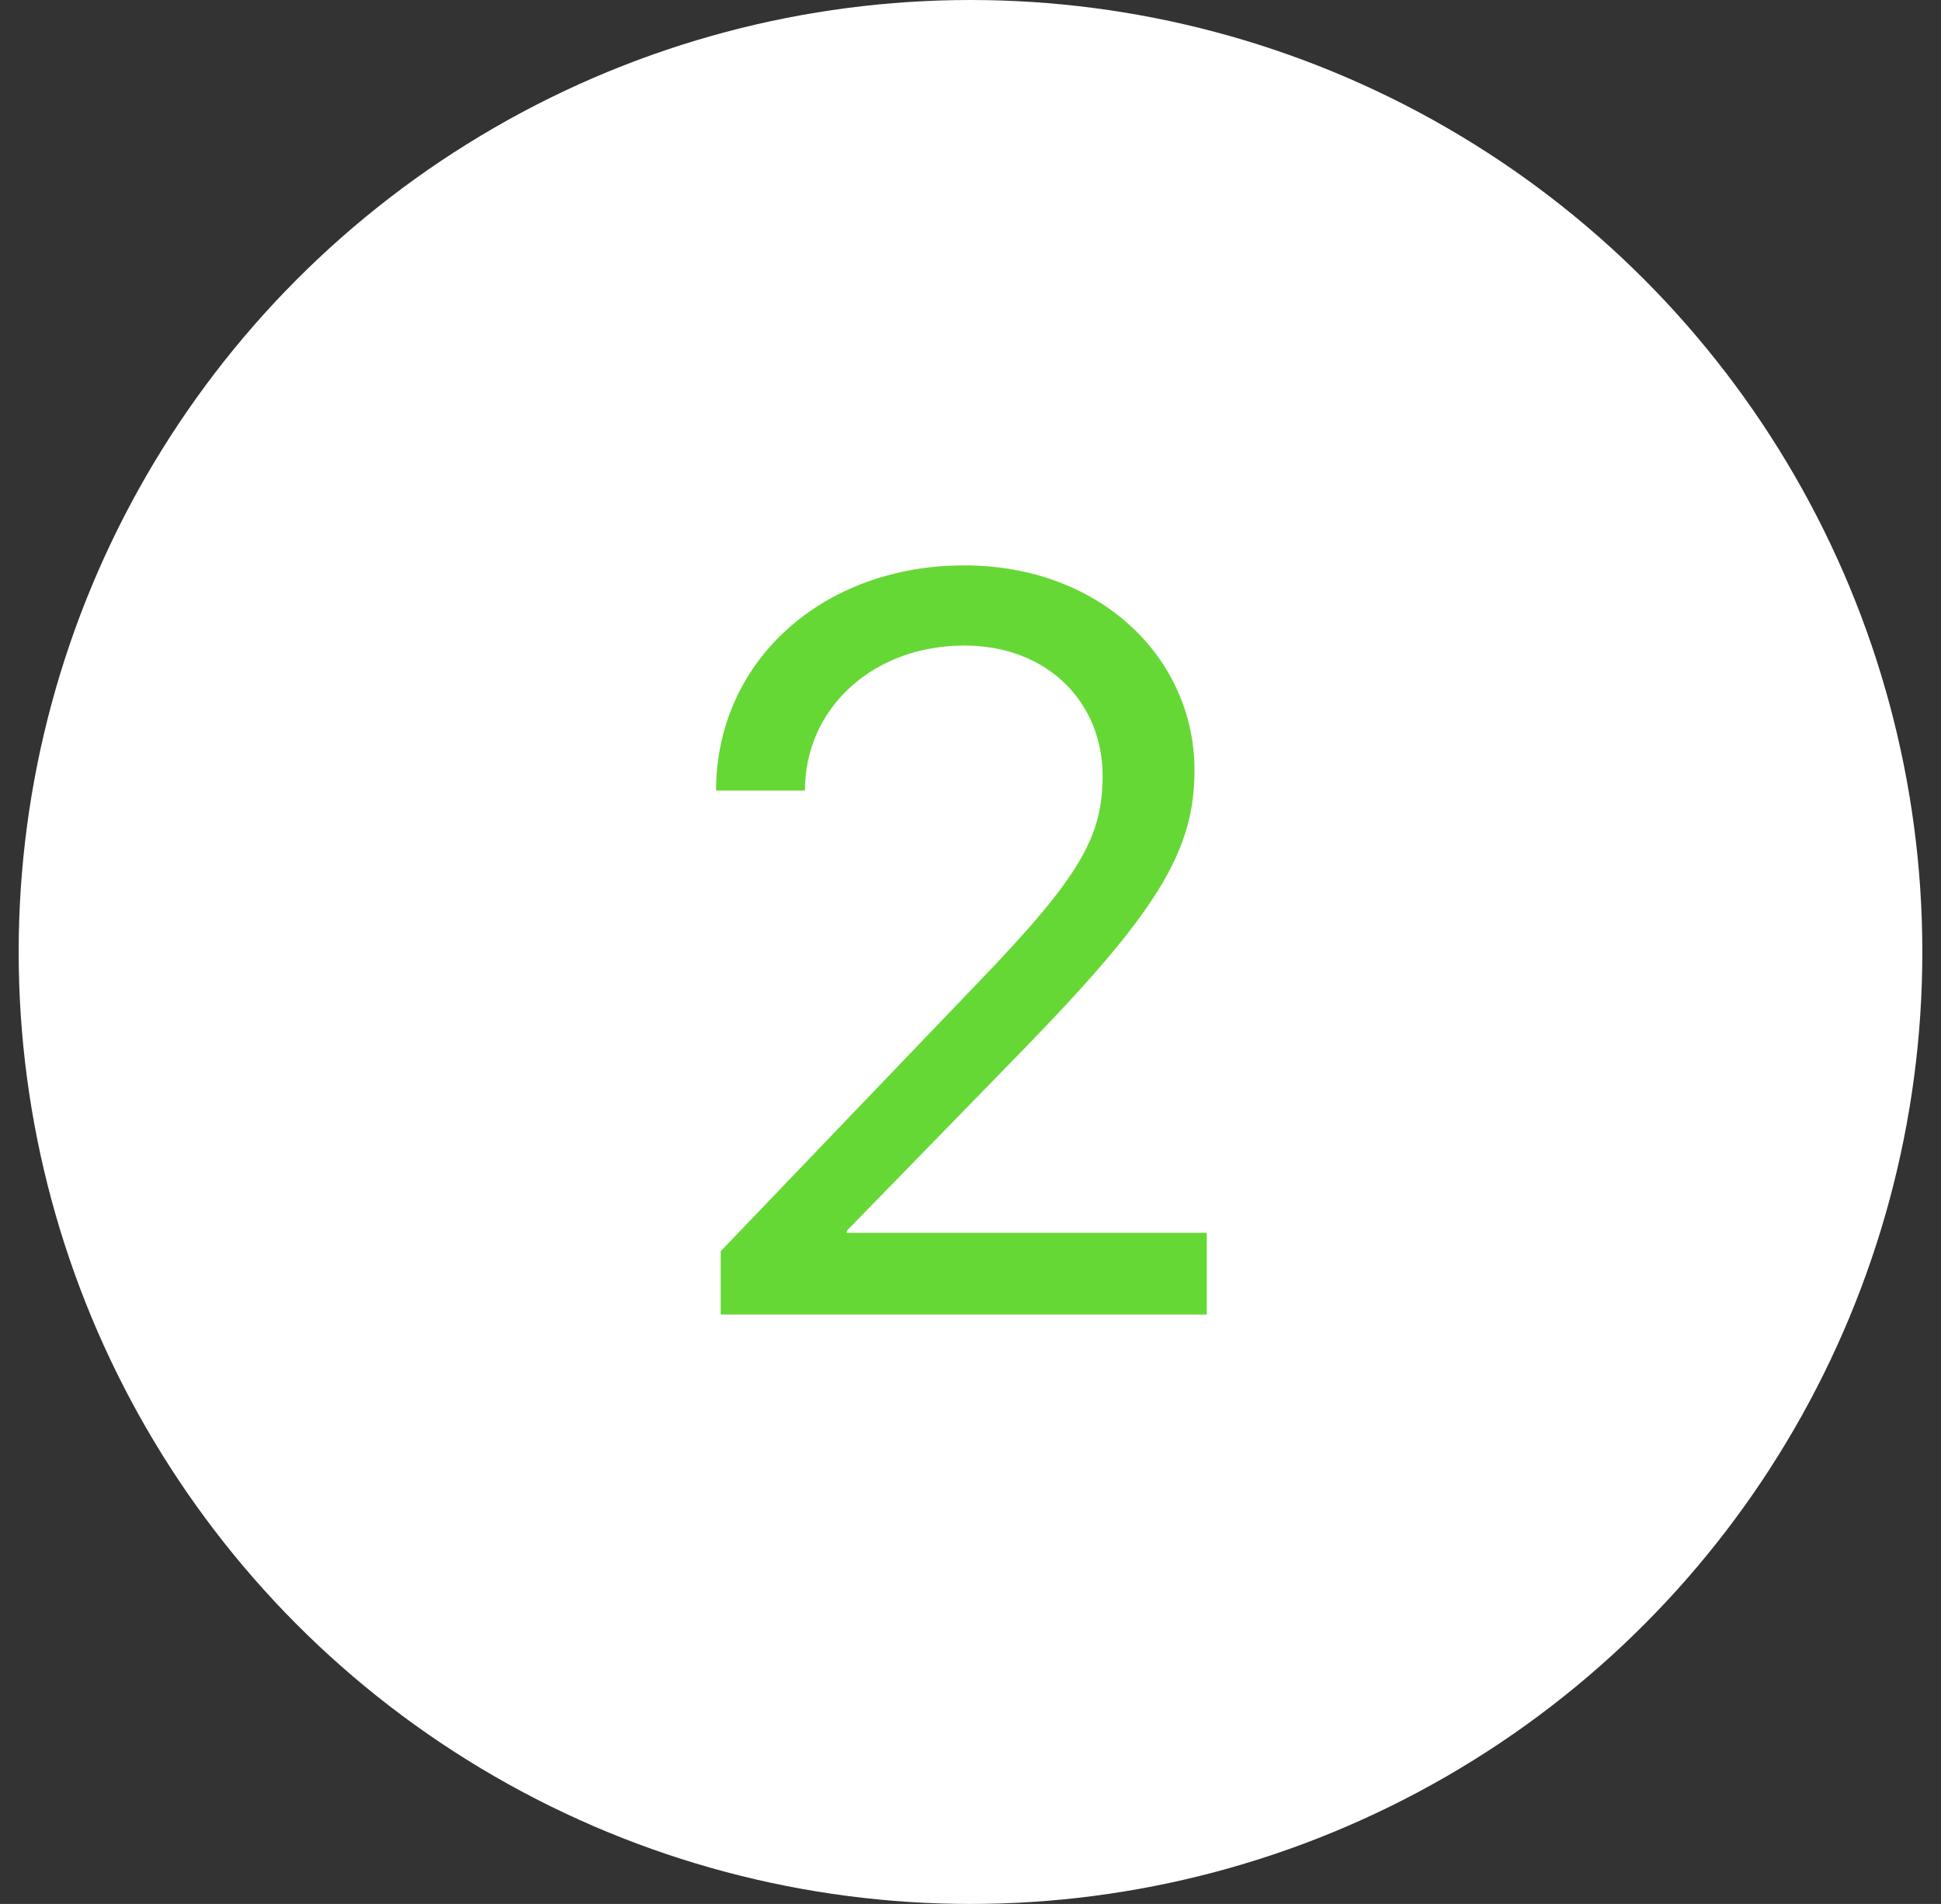<svg width="52" height="51" viewBox="0 0 52 51" fill="none" xmlns="http://www.w3.org/2000/svg">
<rect x="0" y="0" width="52" height="51" fill="#333333" stroke="none"/>
<circle cx="26" cy="25.5" r="25.5" fill="white"/>
<path d="M19.184 21.177H21.564C21.564 18.961 23.398 17.292 25.832 17.292C28.089 17.292 29.539 18.838 29.539 20.78C29.539 22.422 28.924 23.489 26.256 26.265L19.308 33.515V35.211H32.33V33.023H22.686V32.968L27.378 28.153C31.003 24.432 32.001 22.805 32.001 20.63C32.001 17.634 29.485 15.145 25.832 15.145C22.03 15.145 19.184 17.716 19.184 21.177Z" fill="#66D836"/>
</svg>
